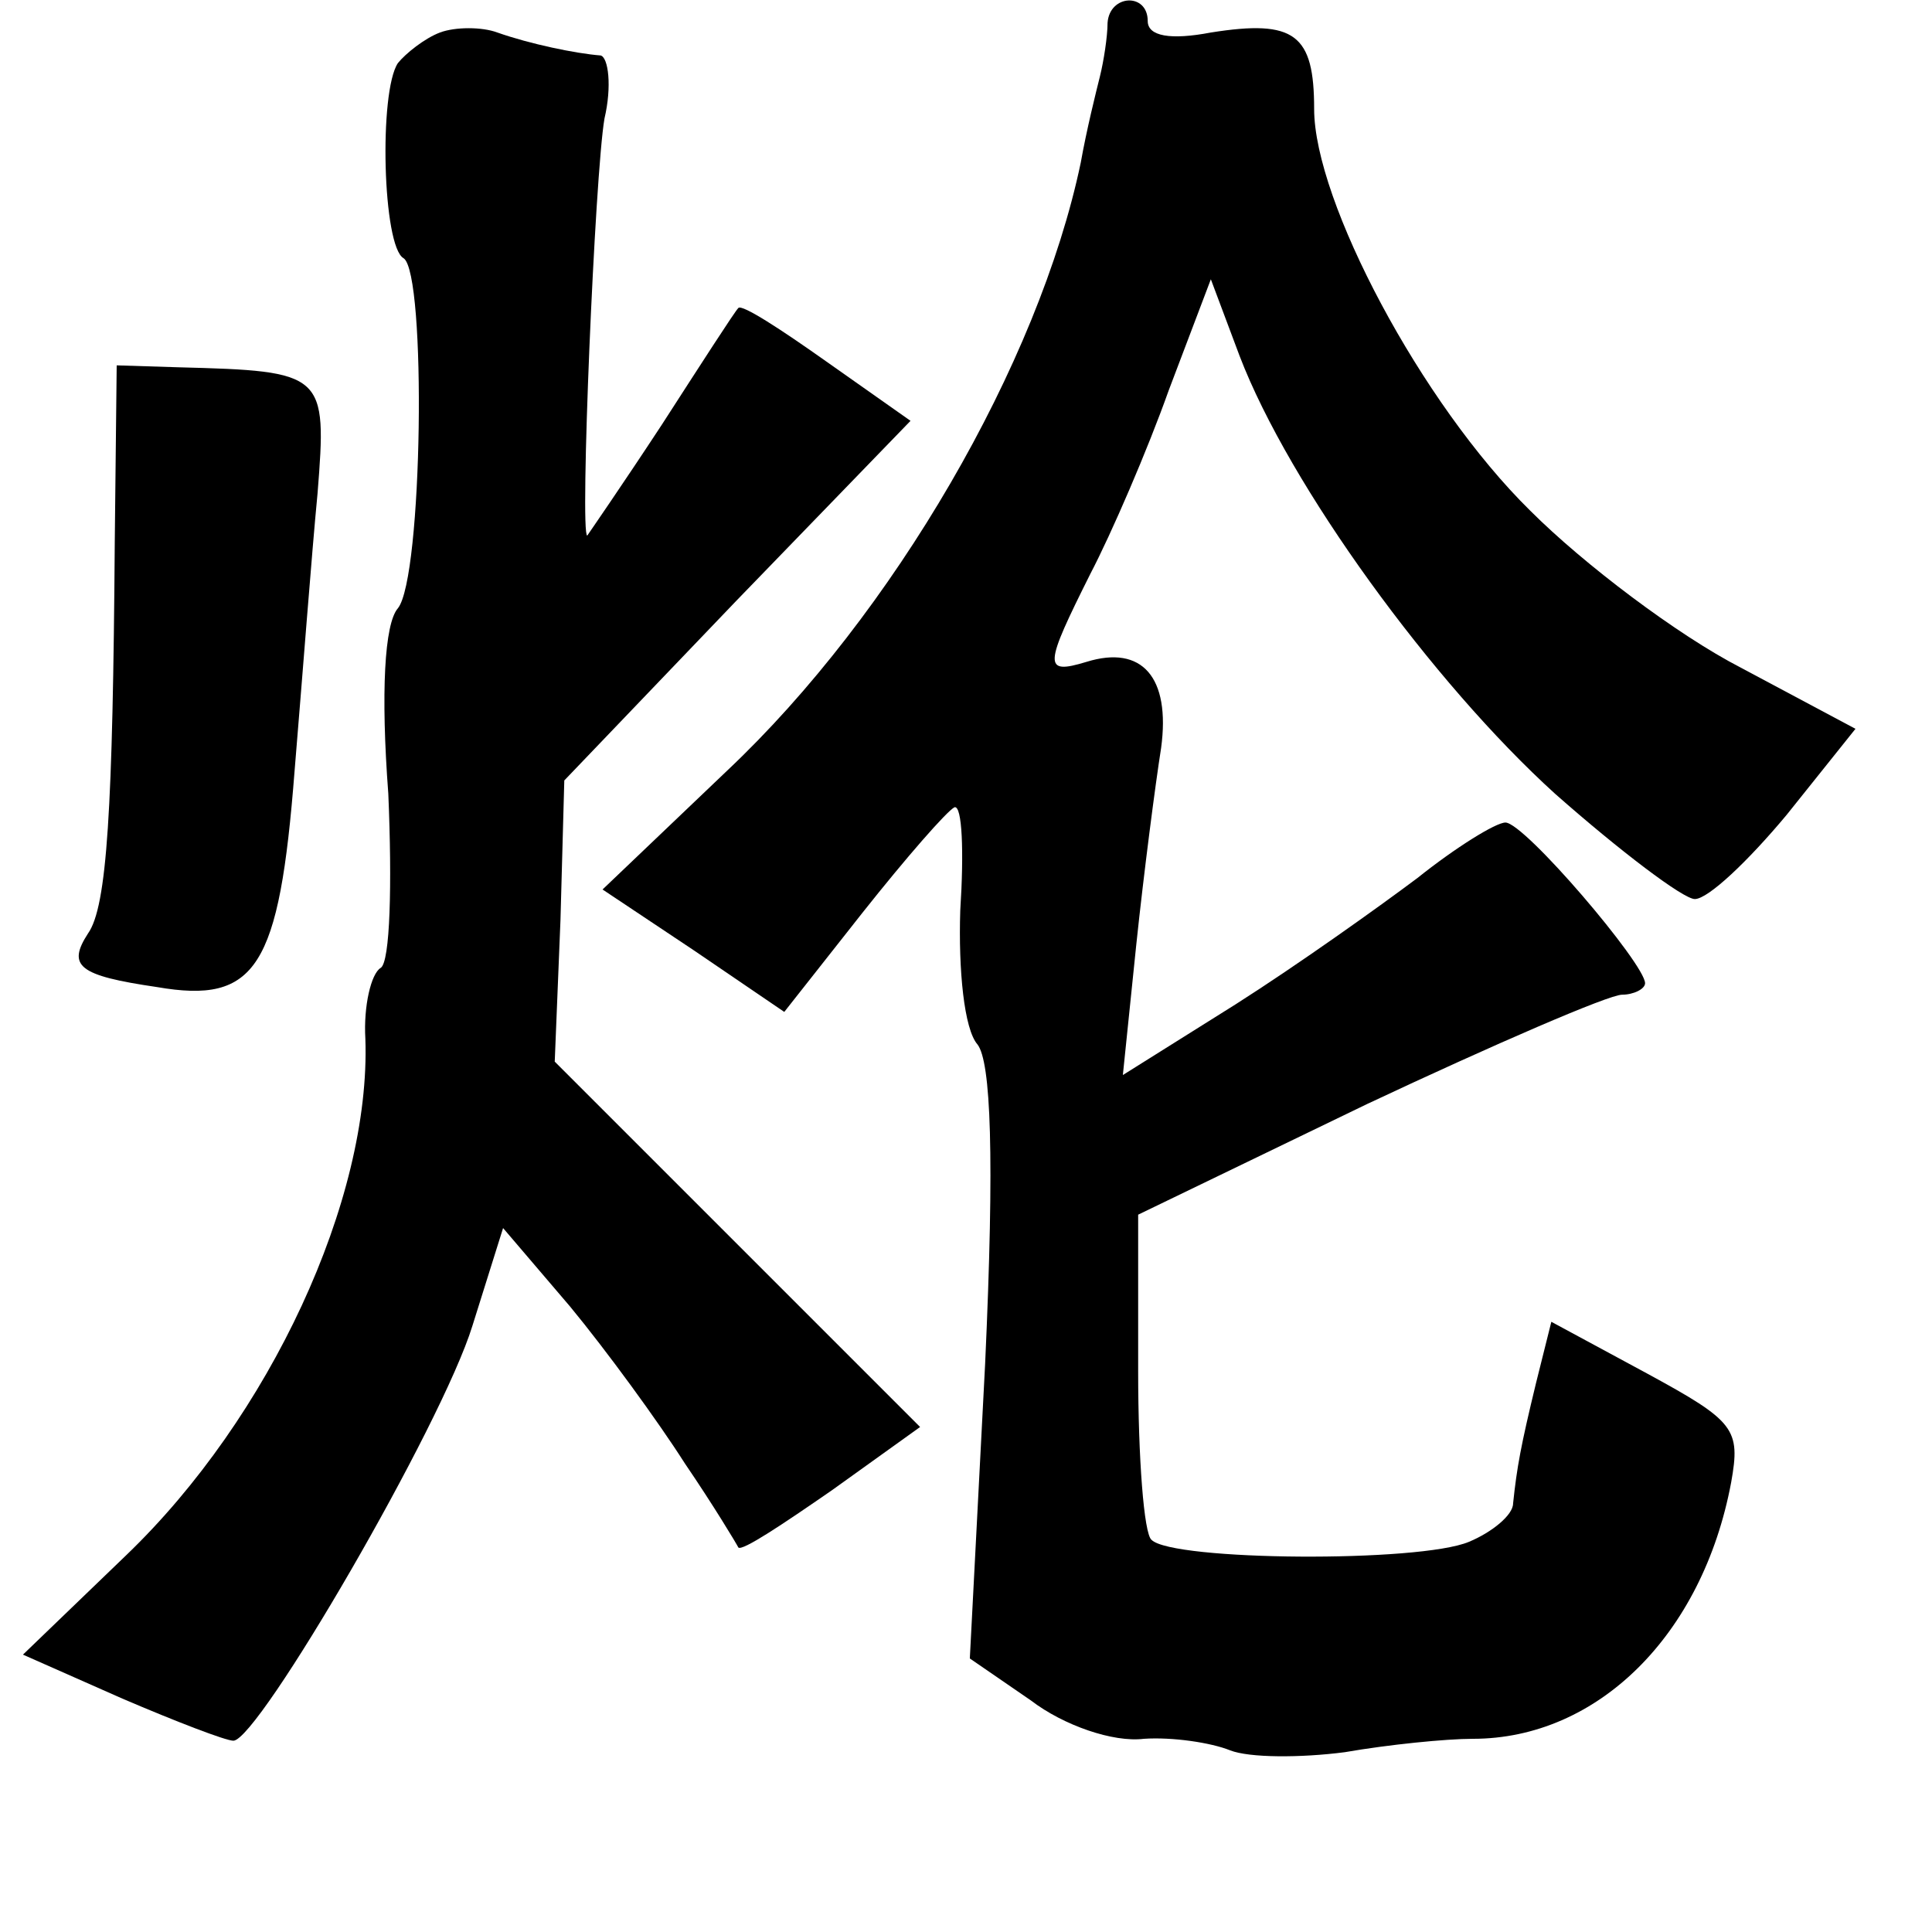 <?xml version="1.0" standalone="no"?>
<!DOCTYPE svg PUBLIC "-//W3C//DTD SVG 20010904//EN"
 "http://www.w3.org/TR/2001/REC-SVG-20010904/DTD/svg10.dtd">
<svg version="1.0" xmlns="http://www.w3.org/2000/svg"
 width="101pt" height="101pt" viewBox="0 0 101 101"
 preserveAspectRatio="xMidYMid meet">
<g transform="translate(0,101) scale(0.1,-0.1)"
fill="#000000" stroke="none">
<path d="M579 998 c0 -7 -2 -20 -4 -28 -2 -8 -7 -28 -10 -45 -22 -105 -98
-236 -185 -318 l-65 -62 48 -32 47 -32 41 52 c23 29 44 53 48 55 4 1 5 -23 3
-54 -1 -31 2 -62 9 -70 7 -9 9 -58 4 -167 l-8 -154 32 -22 c17 -13 43 -22 59
-20 15 1 35 -2 45 -6 10 -4 37 -4 60 -1 23 4 53 7 67 7 65 0 120 54 135 134 5
28 2 32 -44 57 l-50 27 -8 -32 c-8 -33 -10 -44 -12 -63 0 -6 -11 -15 -23 -20
-26 -11 -155 -10 -166 1 -4 3 -7 43 -7 88 l0 82 120 58 c66 31 126 57 133 57
6 0 12 3 12 6 0 10 -63 84 -73 84 -5 0 -26 -13 -46 -29 -20 -15 -62 -45 -95
-66 l-59 -37 7 68 c4 38 10 84 13 103 5 37 -10 54 -39 45 -23 -7 -22 -2 2 46
11 21 30 65 41 96 l22 58 15 -40 c26 -68 101 -171 165 -229 34 -30 67 -55 73
-55 7 0 28 20 48 44 l36 45 -60 32 c-33 17 -82 54 -110 82 -57 56 -113 162
-113 210 0 39 -10 47 -54 40 -21 -4 -33 -2 -33 6 0 15 -20 14 -21 -1z"/>
<path d="M230 993 c-8 -3 -18 -11 -22 -16 -10 -15 -8 -96 3 -102 12 -8 10
-167 -3 -183 -7 -8 -9 -44 -5 -97 2 -47 1 -88 -4 -91 -5 -3 -9 -20 -8 -37 3
-84 -50 -198 -125 -270 l-54 -52 52 -23 c28 -12 54 -22 58 -22 13 0 109 165
125 217 l16 51 35 -41 c19 -23 46 -60 60 -82 15 -22 27 -42 28 -44 2 -2 23 12
49 30 l46 33 -96 96 -95 95 3 74 2 73 90 94 91 94 -44 31 c-24 17 -44 30 -46
28 -2 -2 -20 -30 -40 -61 -21 -32 -39 -58 -39 -58 -4 0 4 189 9 218 4 17 2 32
-2 33 -13 1 -37 6 -54 12 -8 3 -22 3 -30 0z"/>
<path d="M60 727 c-1 -140 -4 -191 -14 -205 -11 -17 -5 -22 36 -28 52 -9 64
10 72 113 4 48 9 114 12 145 5 63 4 64 -73 66 l-32 1 -1 -92z"/>
</g>
</svg>

